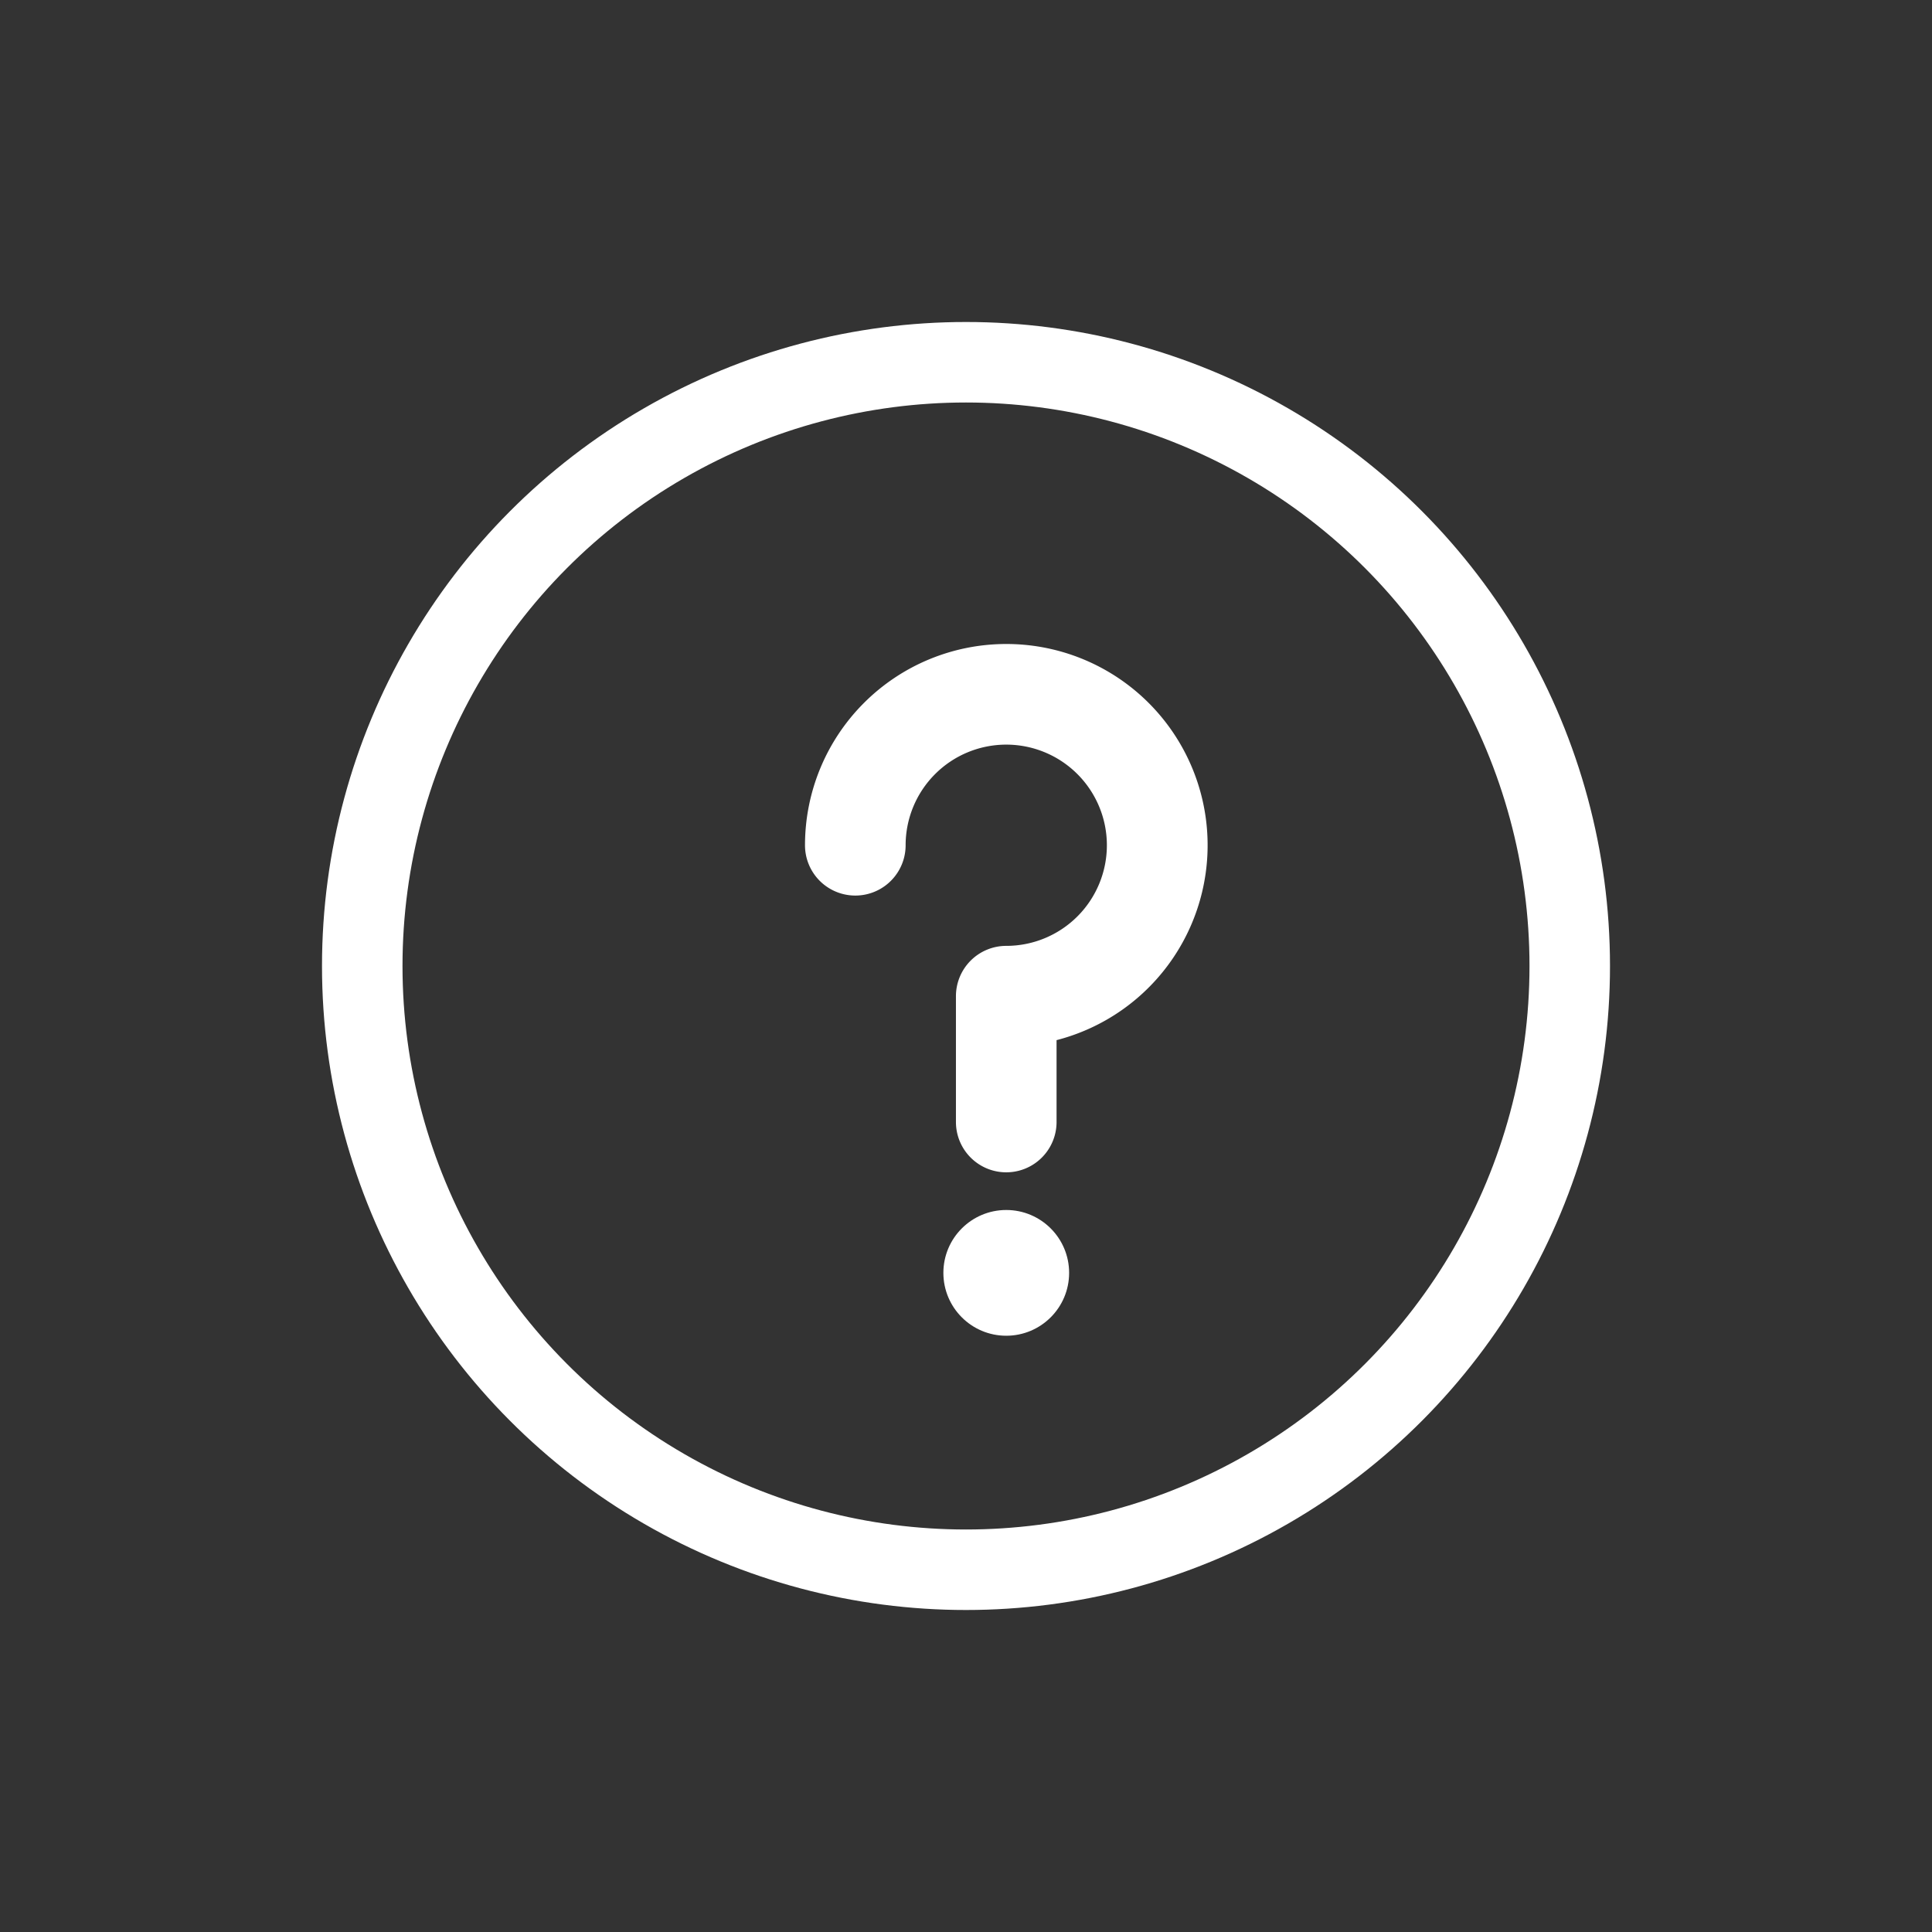 <svg xmlns="http://www.w3.org/2000/svg" xmlns:xlink="http://www.w3.org/1999/xlink" width="24" height="24" viewBox="0 0 24 24">
  <rect x="0" y="0" width="24" height="24" fill="#333333" stroke="none"/>
  <defs>
    <clipPath id="clip-help">
      <rect width="24" height="24"/>
    </clipPath>
  </defs>
  <g id="help" clip-path="url(#clip-help)">
    <g id="Group_17998" data-name="Group 17998" transform="translate(-110 -529)">
      <g id="information_1_" data-name="information (1)" transform="translate(114 533)">
        <g id="Group_17940" data-name="Group 17940">
          <g id="Group_17939" data-name="Group 17939">
            <g id="Group_17991" data-name="Group 17991" transform="translate(0.5 -0.016)">
              <circle id="Ellipse_577" data-name="Ellipse 577" cx="0.781" cy="0.781" r="0.781" transform="translate(7.219 11.047)" fill="#fff"/>
              <path id="Path_32536" data-name="Path 32536" d="M178.5,128.5A2.5,2.5,0,0,0,176,131a.625.625,0,0,0,1.25,0,1.25,1.25,0,1,1,1.25,1.25.625.625,0,0,0-.625.625v1.563a.625.625,0,0,0,1.25,0v-1.017a2.5,2.5,0,0,0-.625-4.921Z" transform="translate(-170.5 -124.484)" fill="#fff"/>
            </g>
            <g id="Ellipse_578" data-name="Ellipse 578" fill="none" stroke="#fff" stroke-width="1">
              <circle cx="8" cy="8" r="8" stroke="none"/>
              <circle cx="8" cy="8" r="7.5" fill="none"/>
            </g>
          </g>
        </g>
      </g>
      <rect id="Rectangle_3429" data-name="Rectangle 3429" width="24" height="24" transform="translate(110 529)" fill="none"/>
    </g>
  </g>
</svg>
